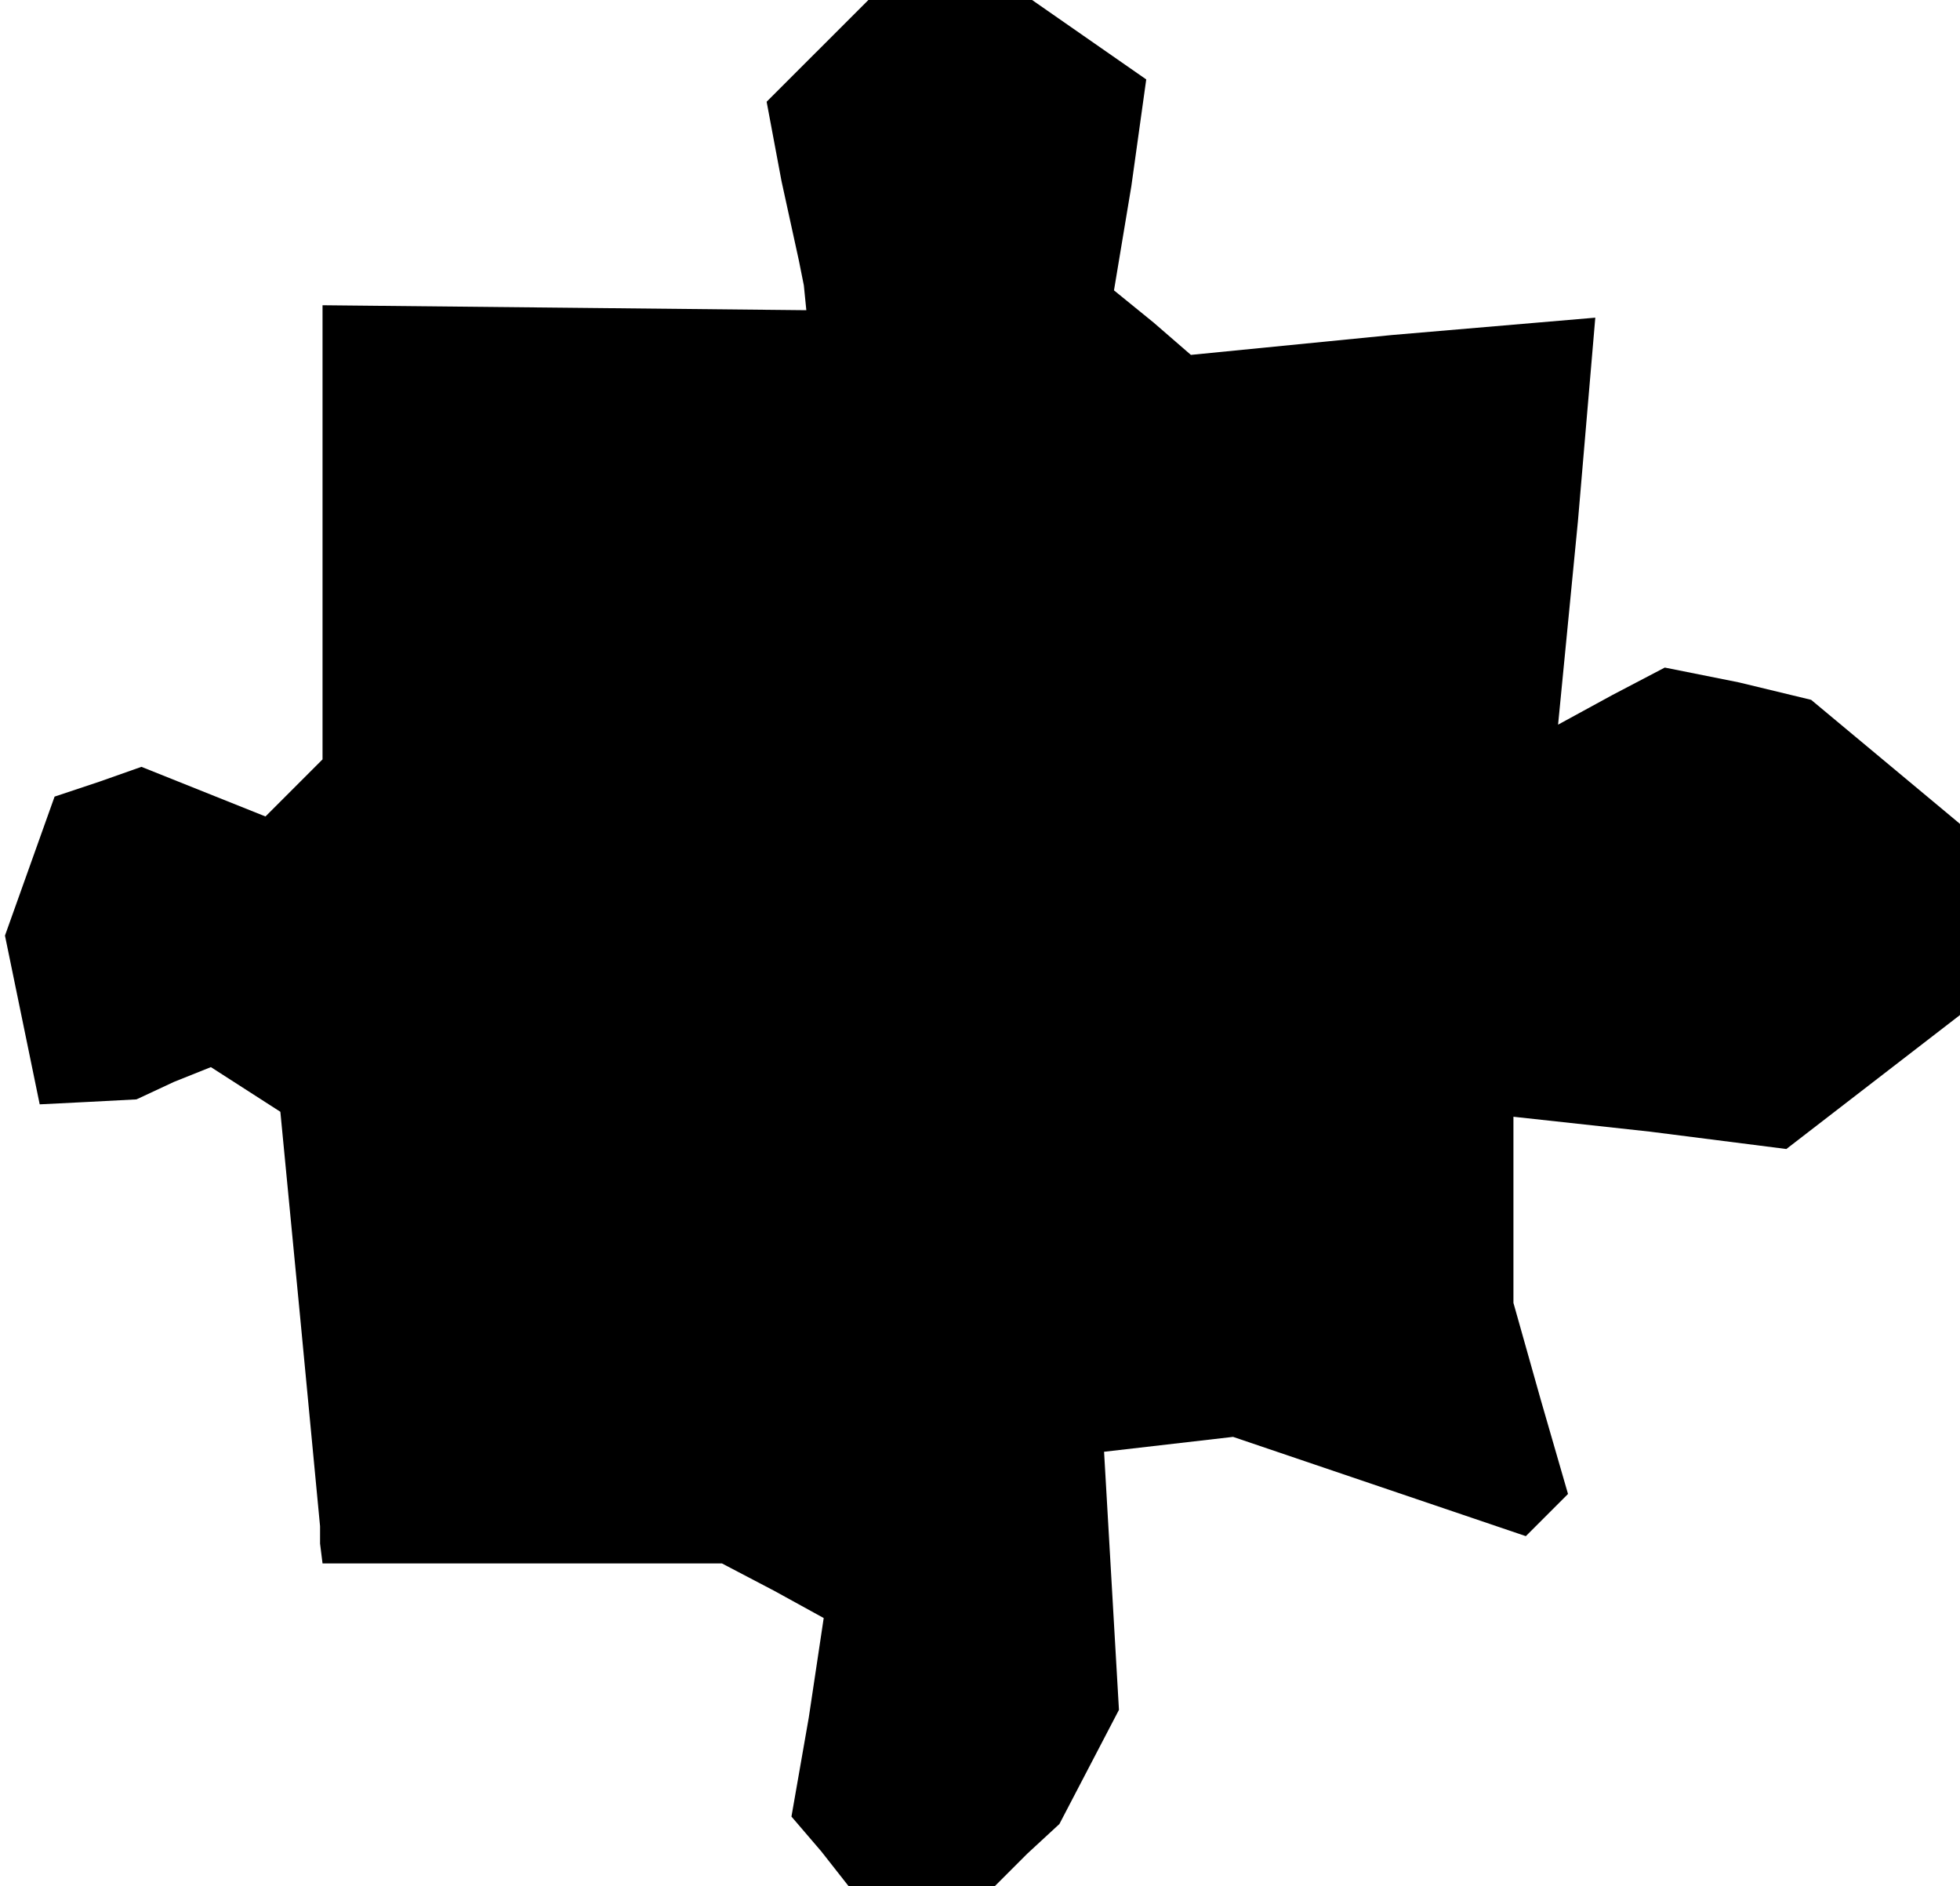 <?xml version="1.0" standalone="no"?>
<!DOCTYPE svg PUBLIC "-//W3C//DTD SVG 20010904//EN"
 "http://www.w3.org/TR/2001/REC-SVG-20010904/DTD/svg10.dtd">
<svg version="1.0" xmlns="http://www.w3.org/2000/svg"
 width="79pt" height="76pt" viewBox="0 0 79 76"
 preserveAspectRatio="xMidYMid meet">
<g transform="translate(0,76) scale(0.1,-0.1)"
fill="#000000" stroke="none">
<path d="M329 739 l-20 -20 6 -32 7 -32 2 -10 1 -10 -97 1 -98 1 0 -91 0 -92
-11 -11 -12 -12 -25 10 -25 10 -17 -6 -18 -6 -10 -28 -10 -28 7 -34 7 -34 20
1 19 1 15 7 15 6 14 -9 14 -9 8 -83 8 -84 0 -7 1 -8 81 0 80 0 21 -11 20 -11
-6 -40 -7 -40 12 -14 11 -14 30 0 29 0 13 13 13 12 12 23 12 23 -3 52 -3 52
26 3 26 3 59 -20 59 -20 8 8 9 9 -11 38 -11 39 0 38 0 37 55 -6 55 -7 35 27
35 27 0 39 0 38 -30 25 -30 25 -29 7 -30 6 -21 -11 -22 -12 8 82 7 82 -82 -7
-81 -8 -15 13 -16 13 7 42 6 43 -23 16 -23 16 -33 0 -33 0 -21 -21z"/>
</g>
</svg>
